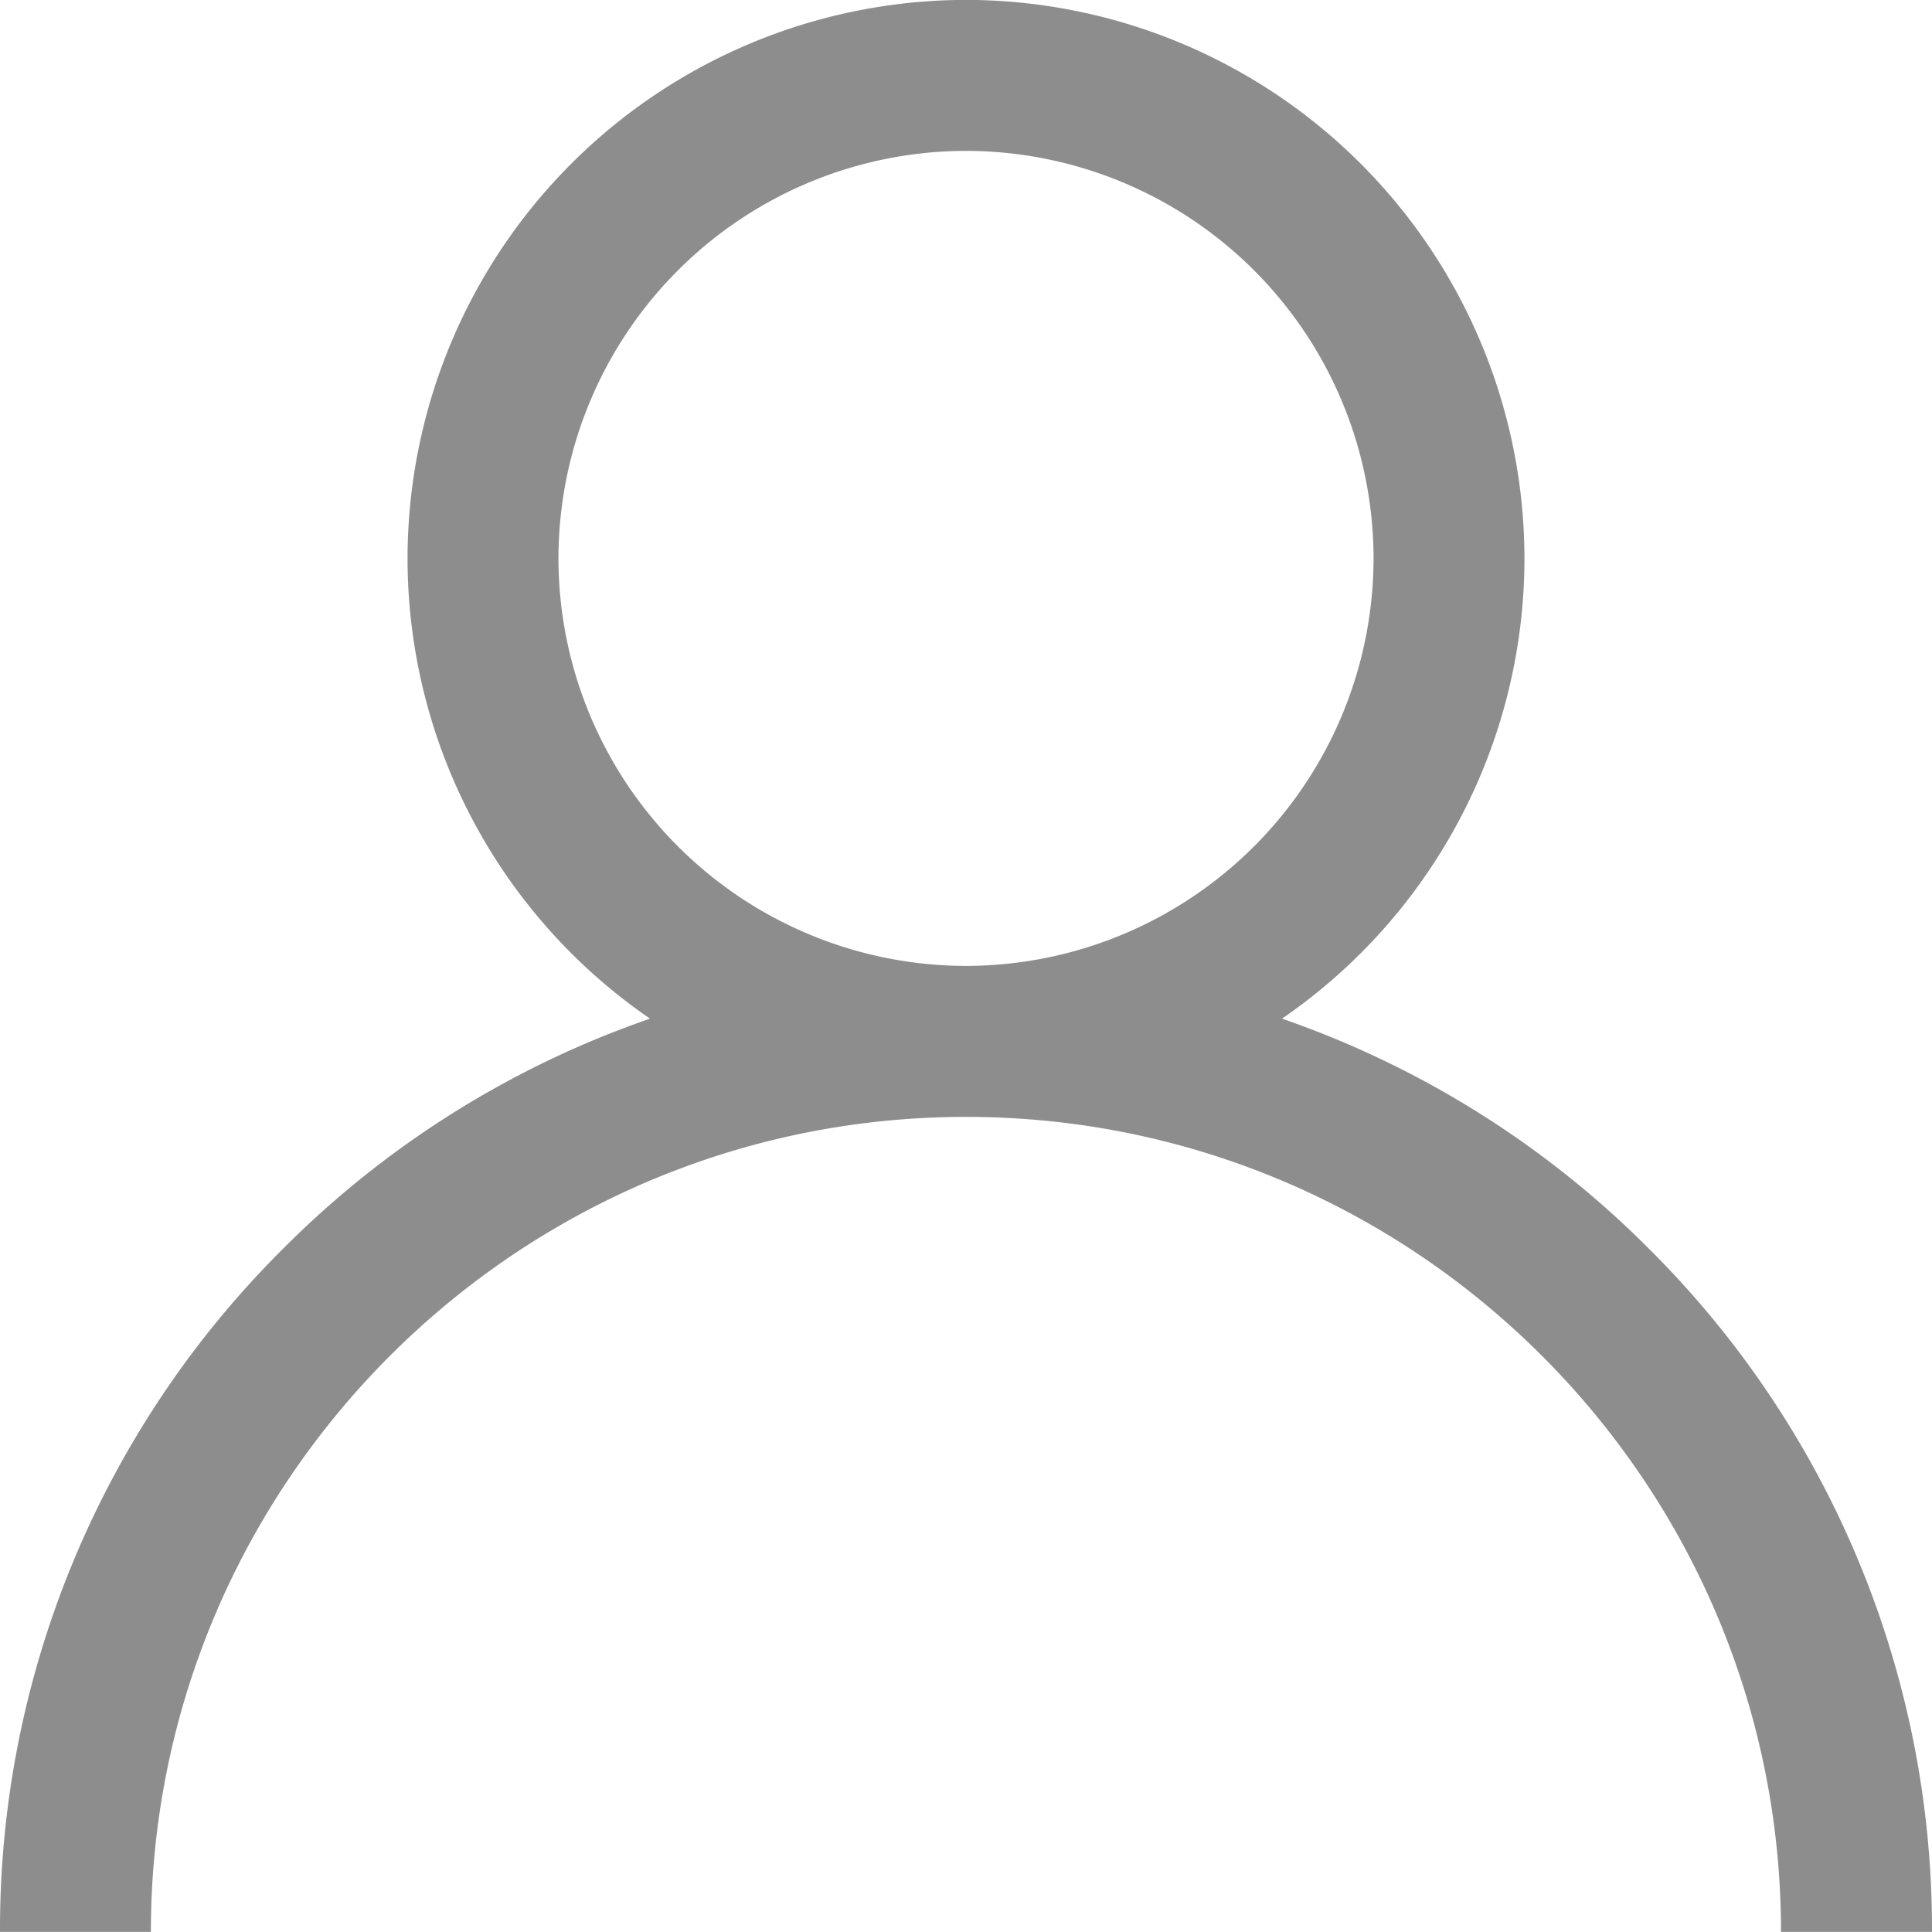 <svg xmlns="http://www.w3.org/2000/svg" preserveAspectRatio="xMidYMid" width="20" height="20"><path d="M17.071 12.928a9.95 9.95 0 00-3.8-2.383 5.78 5.78 0 002.51-4.765A5.788 5.788 0 0010-.001 5.788 5.788 0 004.219 5.78a5.78 5.78 0 002.51 4.765 9.943 9.943 0 00-3.8 2.383A9.932 9.932 0 000 19.999h1.562c0-4.652 3.785-8.437 8.438-8.437 4.652 0 8.437 3.785 8.437 8.437H20a9.932 9.932 0 00-2.929-7.071zM5.781 5.78A4.223 4.223 0 0110 1.562a4.223 4.223 0 014.219 4.218A4.224 4.224 0 0110 9.999 4.224 4.224 0 015.781 5.78z" fill="#8d8d8d" fill-rule="evenodd"/></svg>